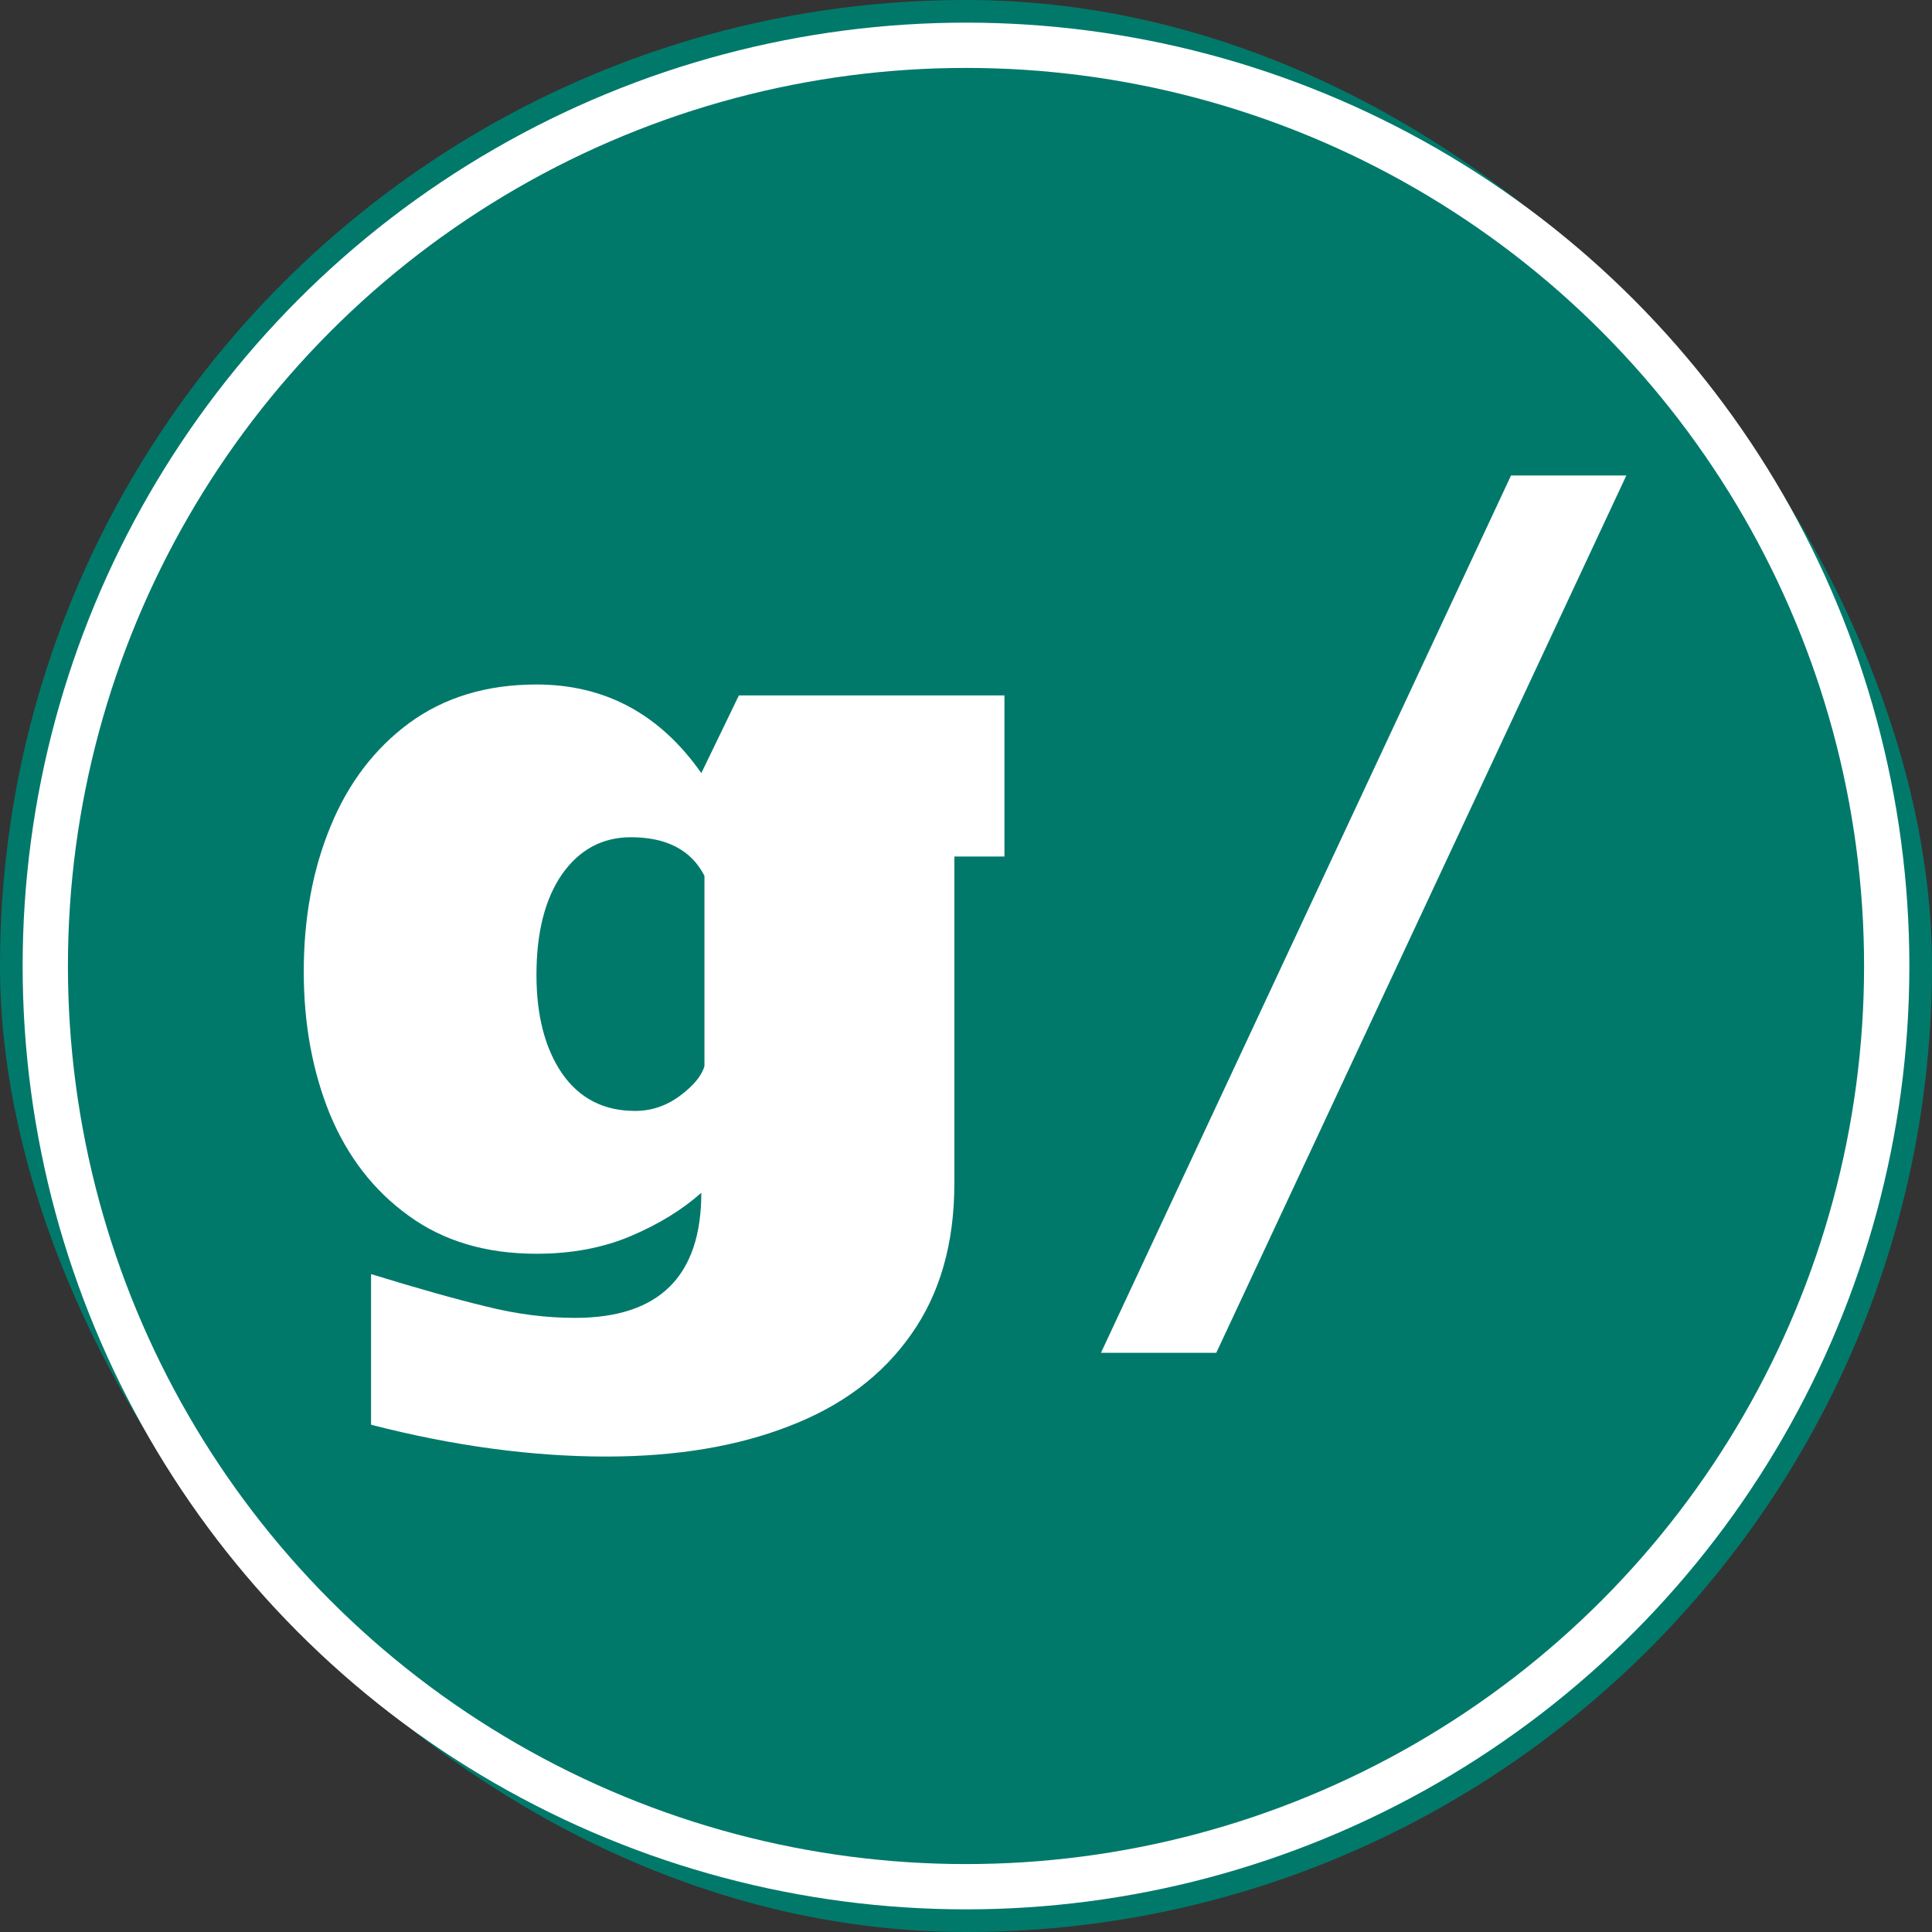 <svg fill="none" height="1024" viewBox="0 0 1024 1024" width="1024" xmlns="http://www.w3.org/2000/svg"><rect x="0" y="0" width="1024" height="1024" fill="#333333" stroke="none"/><rect fill="#00796b" height="1024" rx="512" width="1024"/><path d="m321.387 772c-39.452 0-81.023-5.618-124.715-16.854v-79.852c24.519 7.553 44.798 13.263 60.836 17.131 16.039 4.052 31.801 6.079 47.287 6.079 44.613 0 66.92-22.104 66.92-66.313-10.14 9.026-22.583 16.67-37.332 22.933-14.748 6.263-31.432 9.395-50.051 9.395-26.731 0-49.315-6.724-67.75-20.17-18.435-13.263-32.354-31.223-41.756-53.879-9.217-22.657-13.826-47.801-13.826-75.431 0-28.367 4.701-53.971 14.103-76.812 9.402-23.025 23.321-41.353 41.756-54.984 18.619-13.631 41.11-20.446 67.473-20.446 36.317 0 65.445 15.657 87.383 46.971l19.91-41.169h140.753v85.378h-26.547v173.241c0 31.867-7.65 58.576-22.952 80.127-15.117 21.552-36.501 37.669-64.154 48.353-27.653 10.868-60.099 16.302-97.338 16.302zm15.209-183.188c8.664 0 16.591-2.671 23.781-8.013s11.522-10.591 12.997-15.749v-100.85c-7.005-13.631-20.002-20.447-38.991-20.447-15.116 0-27.284 6.54-36.501 19.618-9.034 13.078-13.55 30.854-13.55 53.326 0 21.552 4.516 38.959 13.55 52.221 9.217 13.263 22.122 19.894 38.714 19.894z" fill="#fff"/><path d="m800.887 252h61.113l-217.351 465.016h-61.113l108.676-232.508z" fill="#fff"/><circle cx="512" cy="512" r="488" stroke="#fff" stroke-width="24"/></svg>